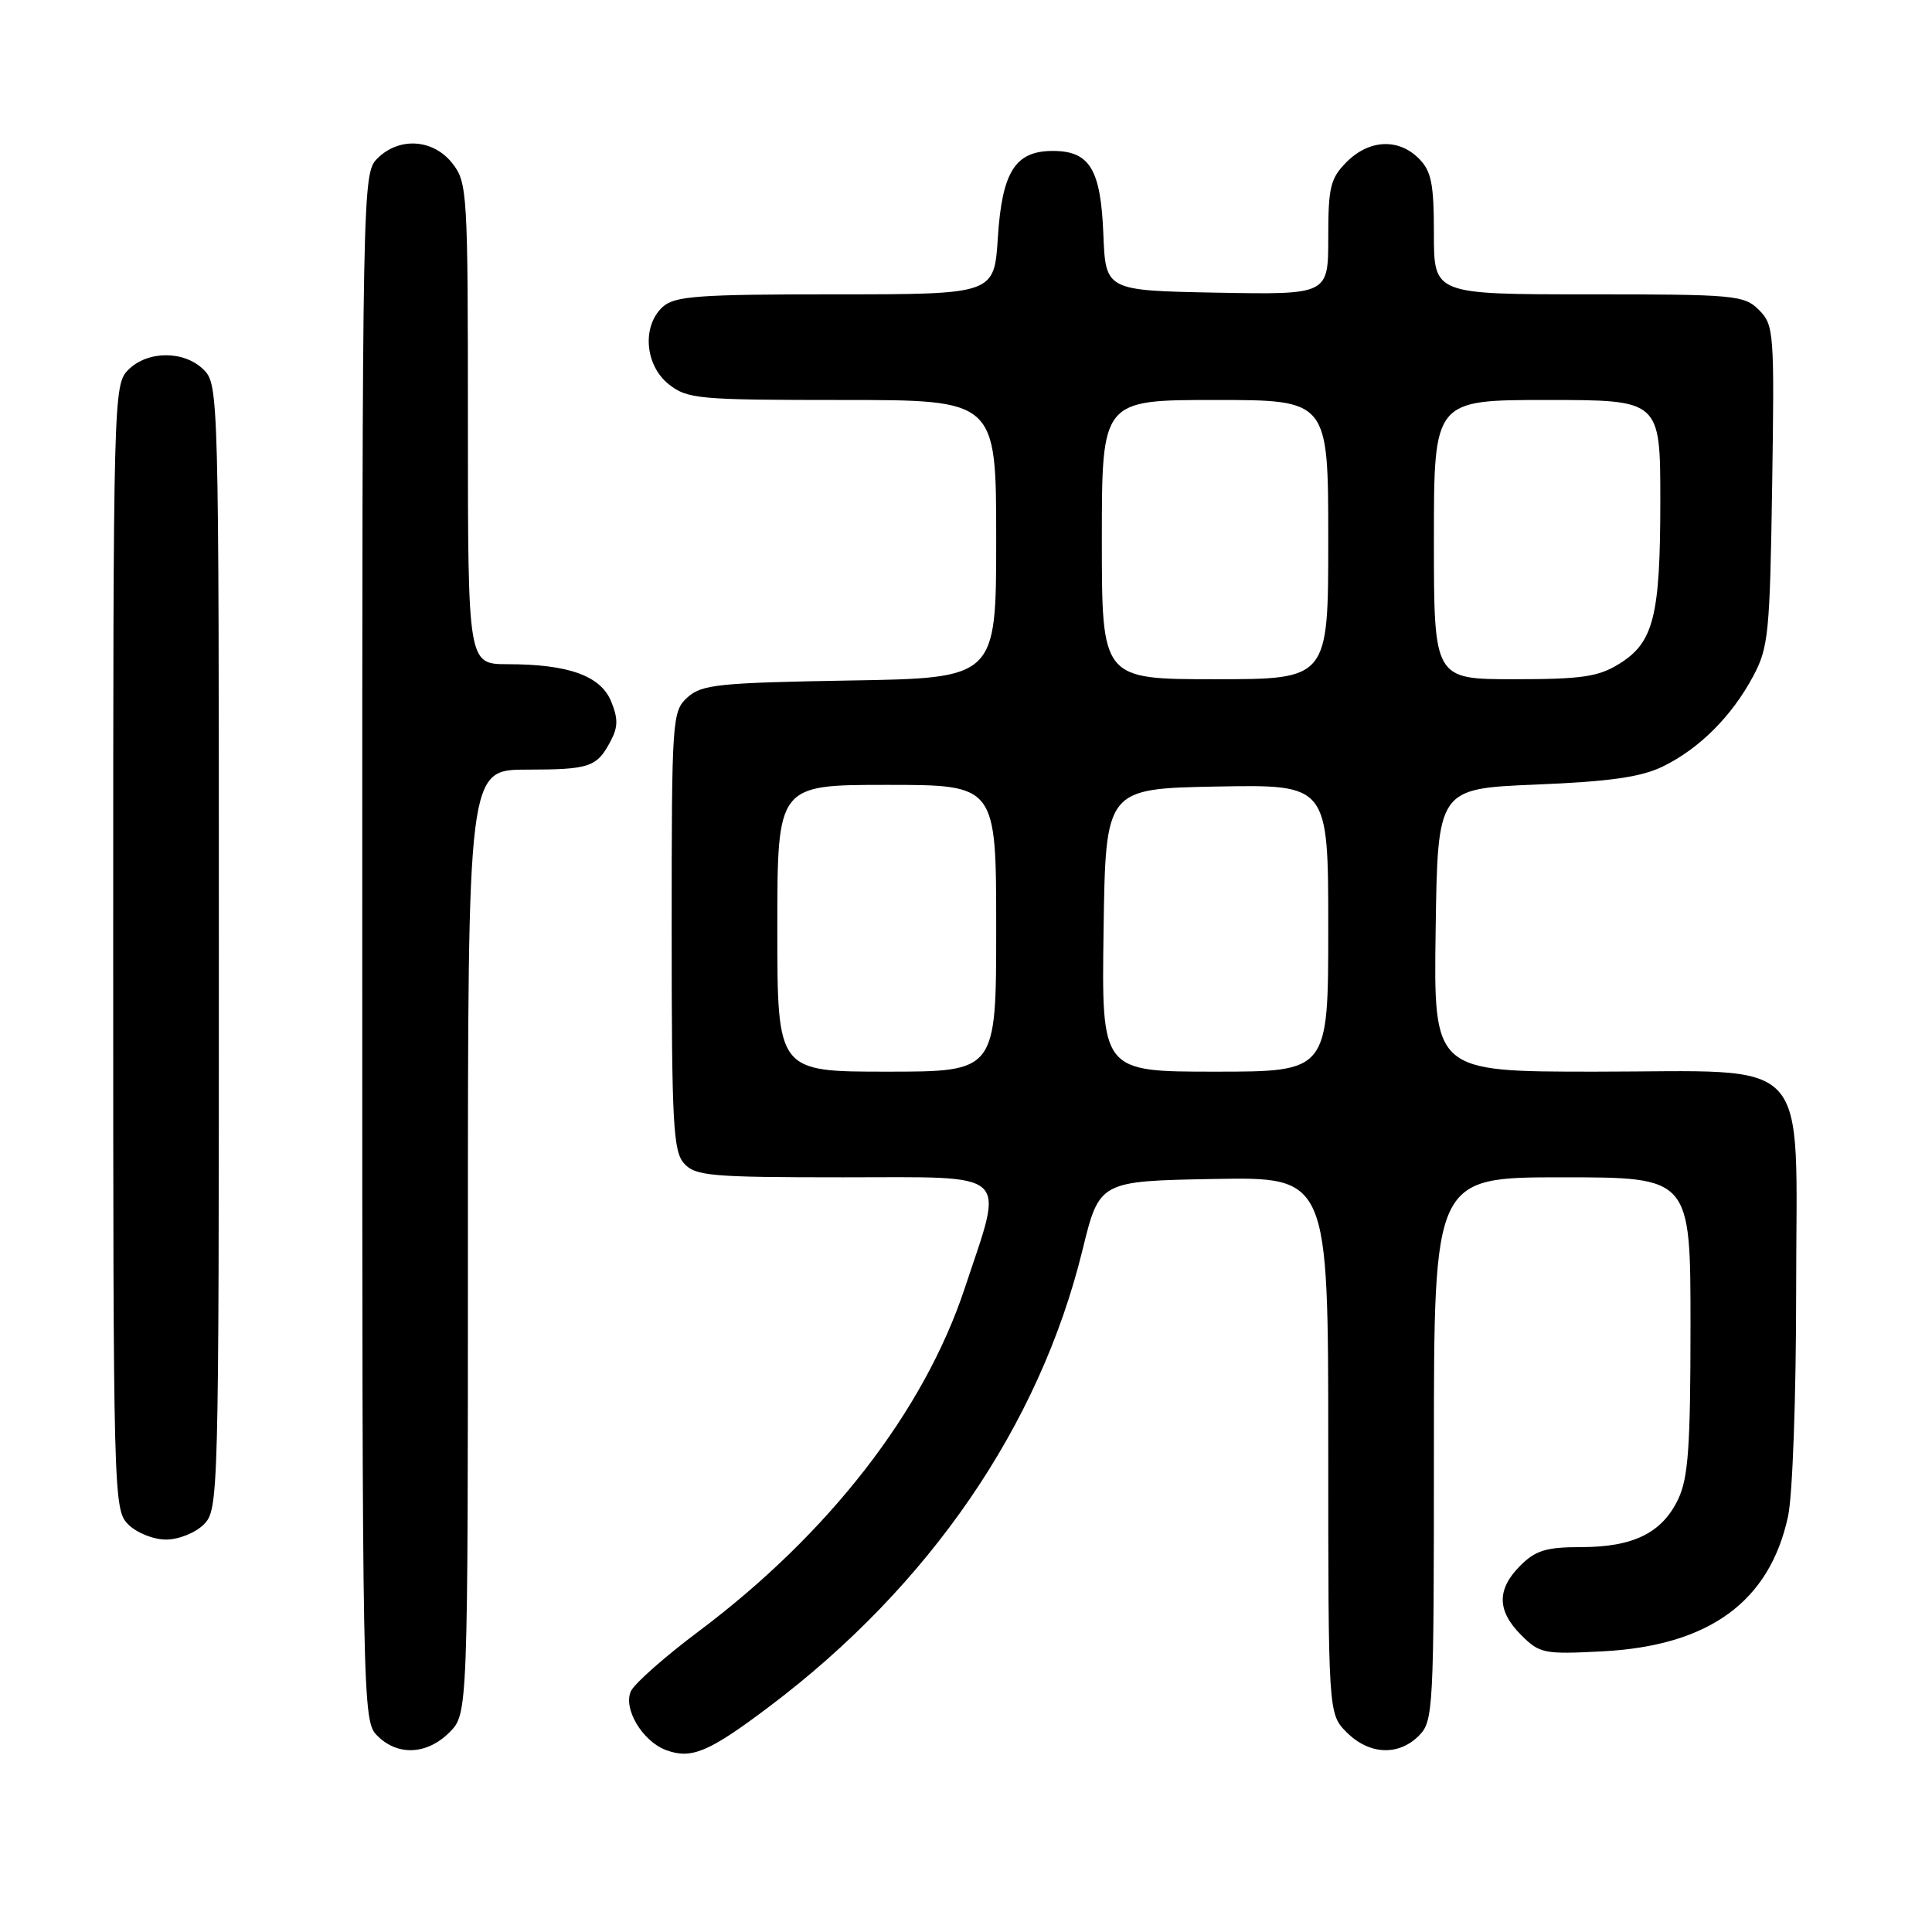 <?xml version="1.0" encoding="UTF-8" standalone="no"?>
<!DOCTYPE svg PUBLIC "-//W3C//DTD SVG 1.1//EN" "http://www.w3.org/Graphics/SVG/1.1/DTD/svg11.dtd" >
<svg xmlns="http://www.w3.org/2000/svg" xmlns:xlink="http://www.w3.org/1999/xlink" version="1.1" viewBox="0 0 256 256">
 <g >
 <path fill="currentColor"
d=" M 101.95 226.12 C 123.17 210.12 137.73 188.90 143.43 165.66 C 145.67 156.50 145.67 156.50 160.84 156.22 C 176.00 155.95 176.00 155.95 176.00 191.52 C 176.00 227.09 176.00 227.09 178.45 229.55 C 181.43 232.52 185.30 232.70 188.00 230.00 C 189.93 228.07 190.00 226.67 190.00 192.00 C 190.00 156.00 190.00 156.00 207.00 156.00 C 224.00 156.00 224.00 156.00 224.00 175.60 C 224.00 191.67 223.71 195.82 222.37 198.64 C 220.24 203.12 216.43 205.00 209.50 205.00 C 204.90 205.00 203.48 205.43 201.45 207.45 C 198.31 210.60 198.34 213.44 201.58 216.67 C 204.01 219.10 204.59 219.22 212.37 218.81 C 226.48 218.07 234.50 212.22 236.93 200.90 C 237.53 198.10 238.00 184.95 238.00 171.02 C 238.00 139.18 240.59 142.00 211.34 142.00 C 189.96 142.00 189.96 142.00 190.23 123.25 C 190.50 104.50 190.50 104.50 203.50 103.96 C 213.31 103.56 217.44 102.97 220.32 101.57 C 225.16 99.21 229.46 94.92 232.29 89.63 C 234.34 85.81 234.52 83.92 234.82 64.32 C 235.13 44.01 235.06 43.06 233.07 41.07 C 231.11 39.11 229.90 39.00 210.50 39.00 C 190.00 39.00 190.00 39.00 190.00 31.00 C 190.00 24.33 189.67 22.67 188.00 21.00 C 185.30 18.30 181.43 18.48 178.45 21.45 C 176.28 23.63 176.00 24.78 176.00 31.48 C 176.00 39.05 176.00 39.05 161.25 38.78 C 146.50 38.50 146.50 38.50 146.20 31.03 C 145.86 22.41 144.39 20.00 139.50 20.00 C 134.52 20.00 132.78 22.75 132.22 31.49 C 131.74 39.00 131.74 39.00 110.70 39.00 C 92.52 39.00 89.41 39.23 87.83 40.65 C 85.03 43.19 85.44 48.41 88.63 50.93 C 91.10 52.87 92.55 53.00 111.63 53.00 C 132.00 53.00 132.00 53.00 132.00 71.42 C 132.00 89.85 132.00 89.85 112.60 90.17 C 95.20 90.47 92.99 90.70 91.10 92.40 C 89.06 94.26 89.00 95.11 89.00 123.33 C 89.00 148.92 89.20 152.56 90.65 154.17 C 92.15 155.82 94.18 156.00 111.65 156.00 C 134.32 156.00 133.08 154.87 127.83 170.70 C 122.43 186.99 109.82 203.24 92.55 216.18 C 88.12 219.50 84.10 223.05 83.61 224.07 C 82.52 226.36 85.12 230.74 88.27 231.90 C 91.62 233.14 93.93 232.17 101.95 226.12 Z  M 59.55 229.55 C 62.00 227.09 62.00 227.09 62.00 164.55 C 62.00 102.00 62.00 102.00 69.75 101.98 C 78.18 101.97 79.09 101.66 80.93 98.16 C 81.90 96.33 81.91 95.19 80.97 92.92 C 79.57 89.54 75.32 88.01 67.25 88.01 C 62.00 88.00 62.00 88.00 62.00 56.13 C 62.00 25.41 61.93 24.18 59.93 21.63 C 57.39 18.41 52.88 18.12 50.00 21.00 C 48.03 22.97 48.00 24.33 48.00 125.50 C 48.00 226.67 48.03 228.03 50.00 230.00 C 52.70 232.70 56.57 232.52 59.55 229.55 Z  M 27.00 202.00 C 28.96 200.04 29.00 198.67 29.00 125.50 C 29.00 52.33 28.96 50.96 27.00 49.00 C 24.43 46.43 19.57 46.43 17.00 49.00 C 15.04 50.96 15.00 52.33 15.00 125.50 C 15.00 198.67 15.04 200.04 17.00 202.00 C 18.11 203.11 20.33 204.00 22.00 204.00 C 23.67 204.00 25.89 203.11 27.00 202.00 Z  M 103.00 123.00 C 103.00 104.00 103.00 104.00 117.50 104.00 C 132.00 104.00 132.00 104.00 132.00 123.00 C 132.00 142.00 132.00 142.00 117.50 142.00 C 103.00 142.00 103.00 142.00 103.00 123.00 Z  M 146.23 123.25 C 146.50 104.50 146.50 104.50 161.25 104.22 C 176.00 103.95 176.00 103.95 176.00 122.97 C 176.00 142.00 176.00 142.00 160.98 142.00 C 145.96 142.00 145.96 142.00 146.23 123.25 Z  M 146.00 71.50 C 146.00 53.00 146.00 53.00 161.00 53.00 C 176.00 53.00 176.00 53.00 176.00 71.50 C 176.00 90.00 176.00 90.00 161.00 90.00 C 146.00 90.00 146.00 90.00 146.00 71.50 Z  M 190.00 71.50 C 190.00 53.00 190.00 53.00 205.00 53.00 C 220.00 53.00 220.00 53.00 220.00 66.35 C 220.00 81.65 219.12 85.15 214.54 87.97 C 211.79 89.68 209.57 90.00 200.63 90.00 C 190.00 90.00 190.00 90.00 190.00 71.50 Z "/>
</g>
</svg>